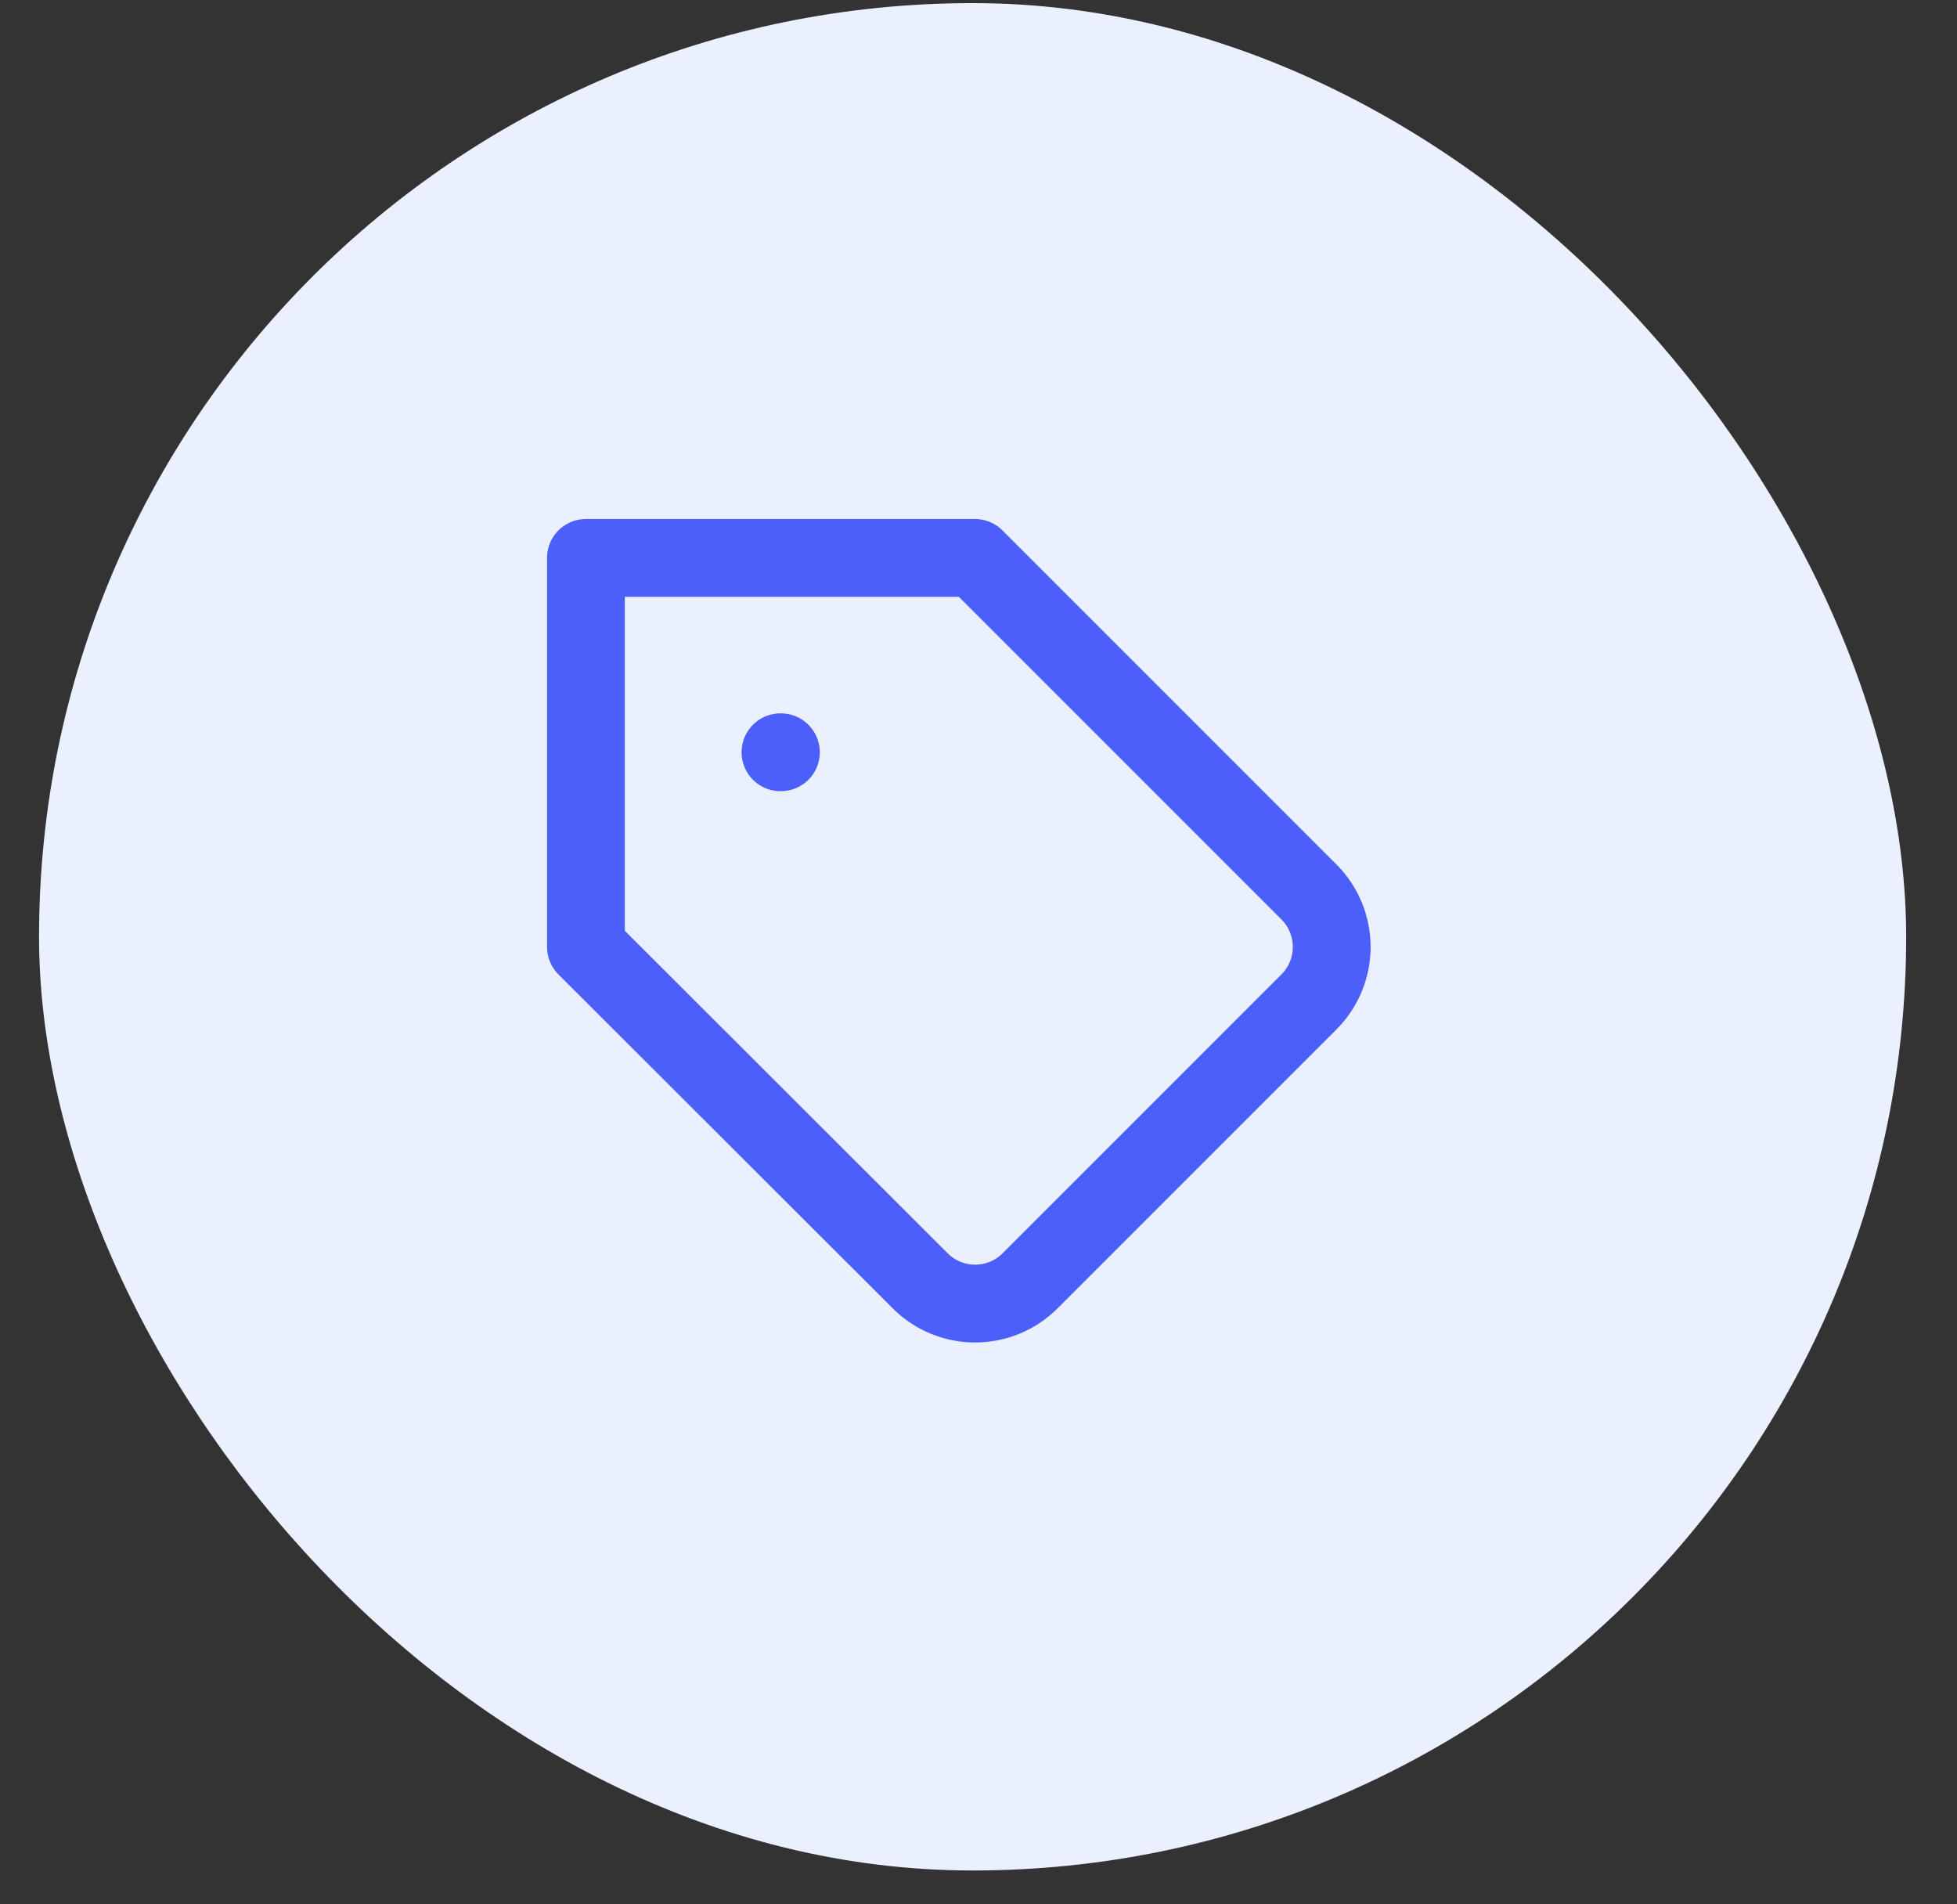 <svg width="37" height="36" viewBox="0 0 37 36" fill="none" xmlns="http://www.w3.org/2000/svg">
<rect x="0" y="0" width="37" height="36" fill="#333333" stroke="none"/>
<rect x="0.738" y="0.059" width="35.301" height="35.301" rx="17.651" fill="#EBF0FF"/>
<g clip-path="url(#clip0_725_19633)">
<path d="M24.75 18.938L19.477 24.211C19.34 24.348 19.178 24.457 19 24.531C18.821 24.605 18.63 24.643 18.436 24.643C18.243 24.643 18.052 24.605 17.873 24.531C17.694 24.457 17.532 24.348 17.396 24.211L11.078 17.901V10.547H18.433L24.75 16.864C25.024 17.14 25.178 17.513 25.178 17.901C25.178 18.29 25.024 18.663 24.75 18.938V18.938Z" stroke="#4B5FFA" stroke-width="1.471" stroke-linecap="round" stroke-linejoin="round"/>
<path d="M14.756 14.221H14.764" stroke="#4B5FFA" stroke-width="1.471" stroke-linecap="round" stroke-linejoin="round"/>
</g>
<defs>
<clipPath id="clip0_725_19633">
<rect width="17.651" height="17.651" fill="white" transform="translate(9.607 9.072)"/>
</clipPath>
</defs>
</svg>
